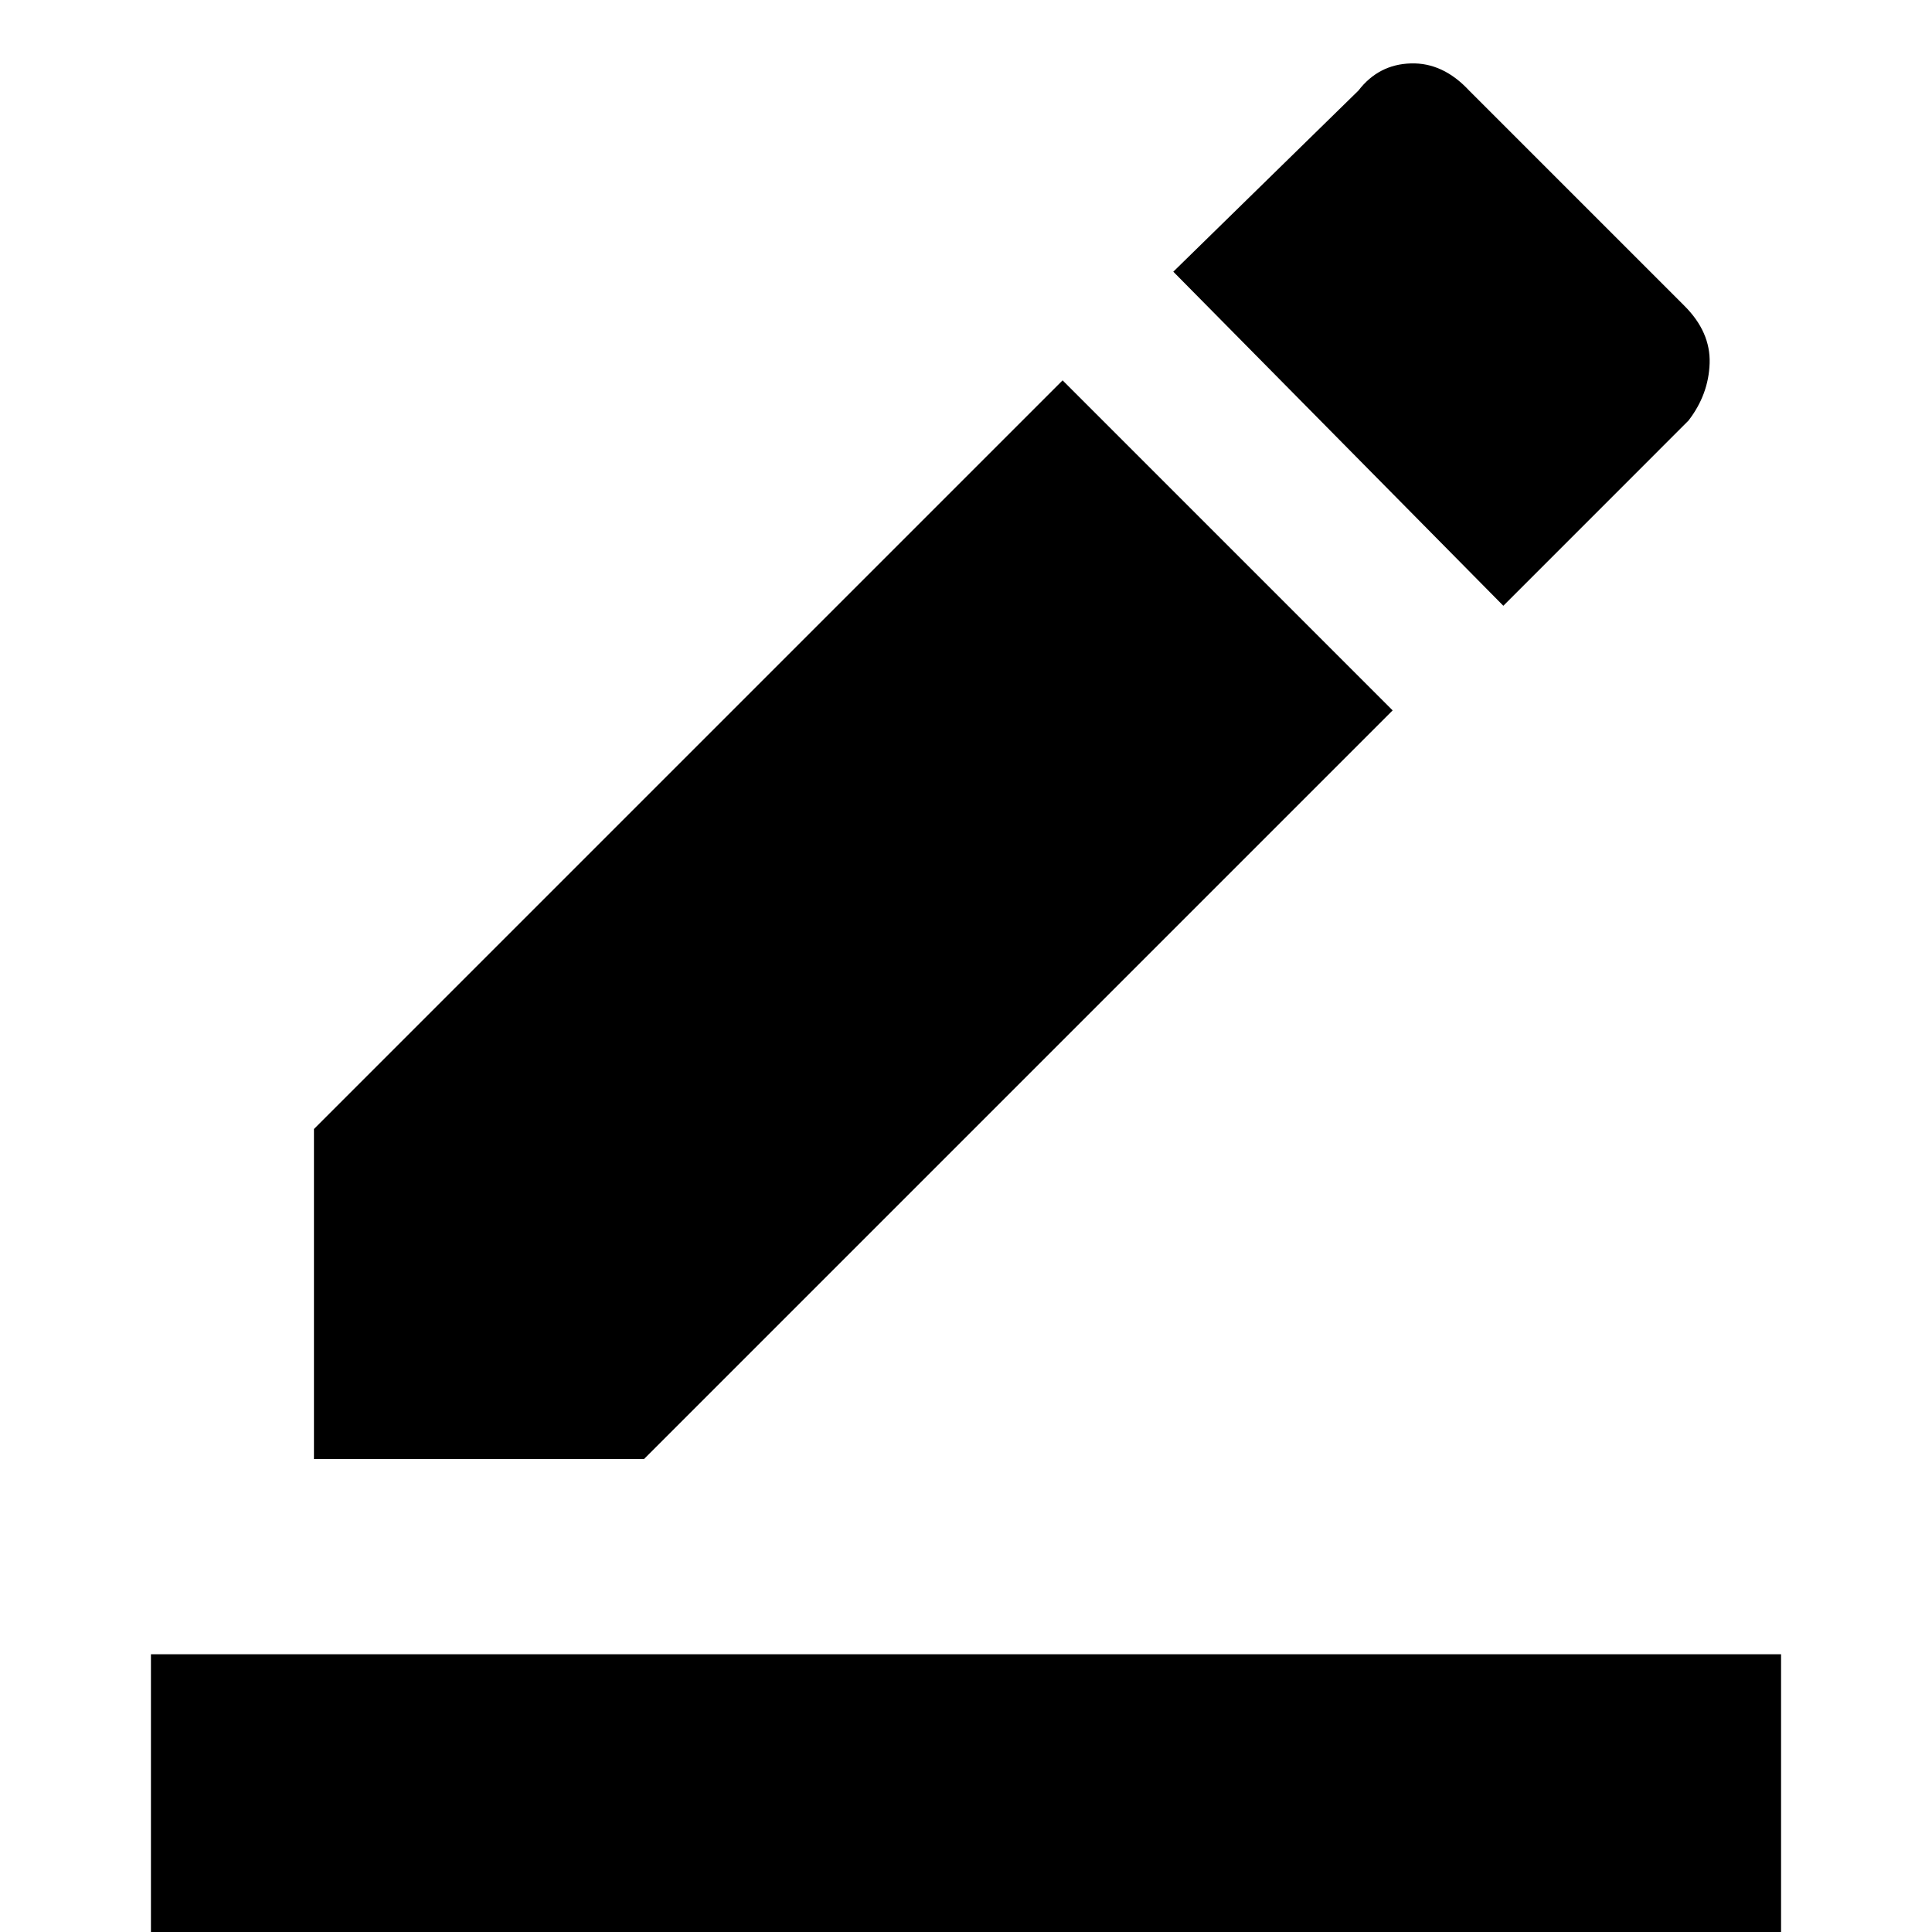 <svg xmlns="http://www.w3.org/2000/svg" height="40" width="40"><path d="M3.125 41.292V34.25H36.875V41.292ZM6.5 30.208V23.375L22 7.875L28.833 14.708L13.333 30.208ZM31.125 12.542 24.292 5.625 28.125 1.875Q28.542 1.333 29.208 1.313Q29.875 1.292 30.417 1.875L34.875 6.333Q35.417 6.875 35.396 7.521Q35.375 8.167 34.958 8.708Z"/></svg>